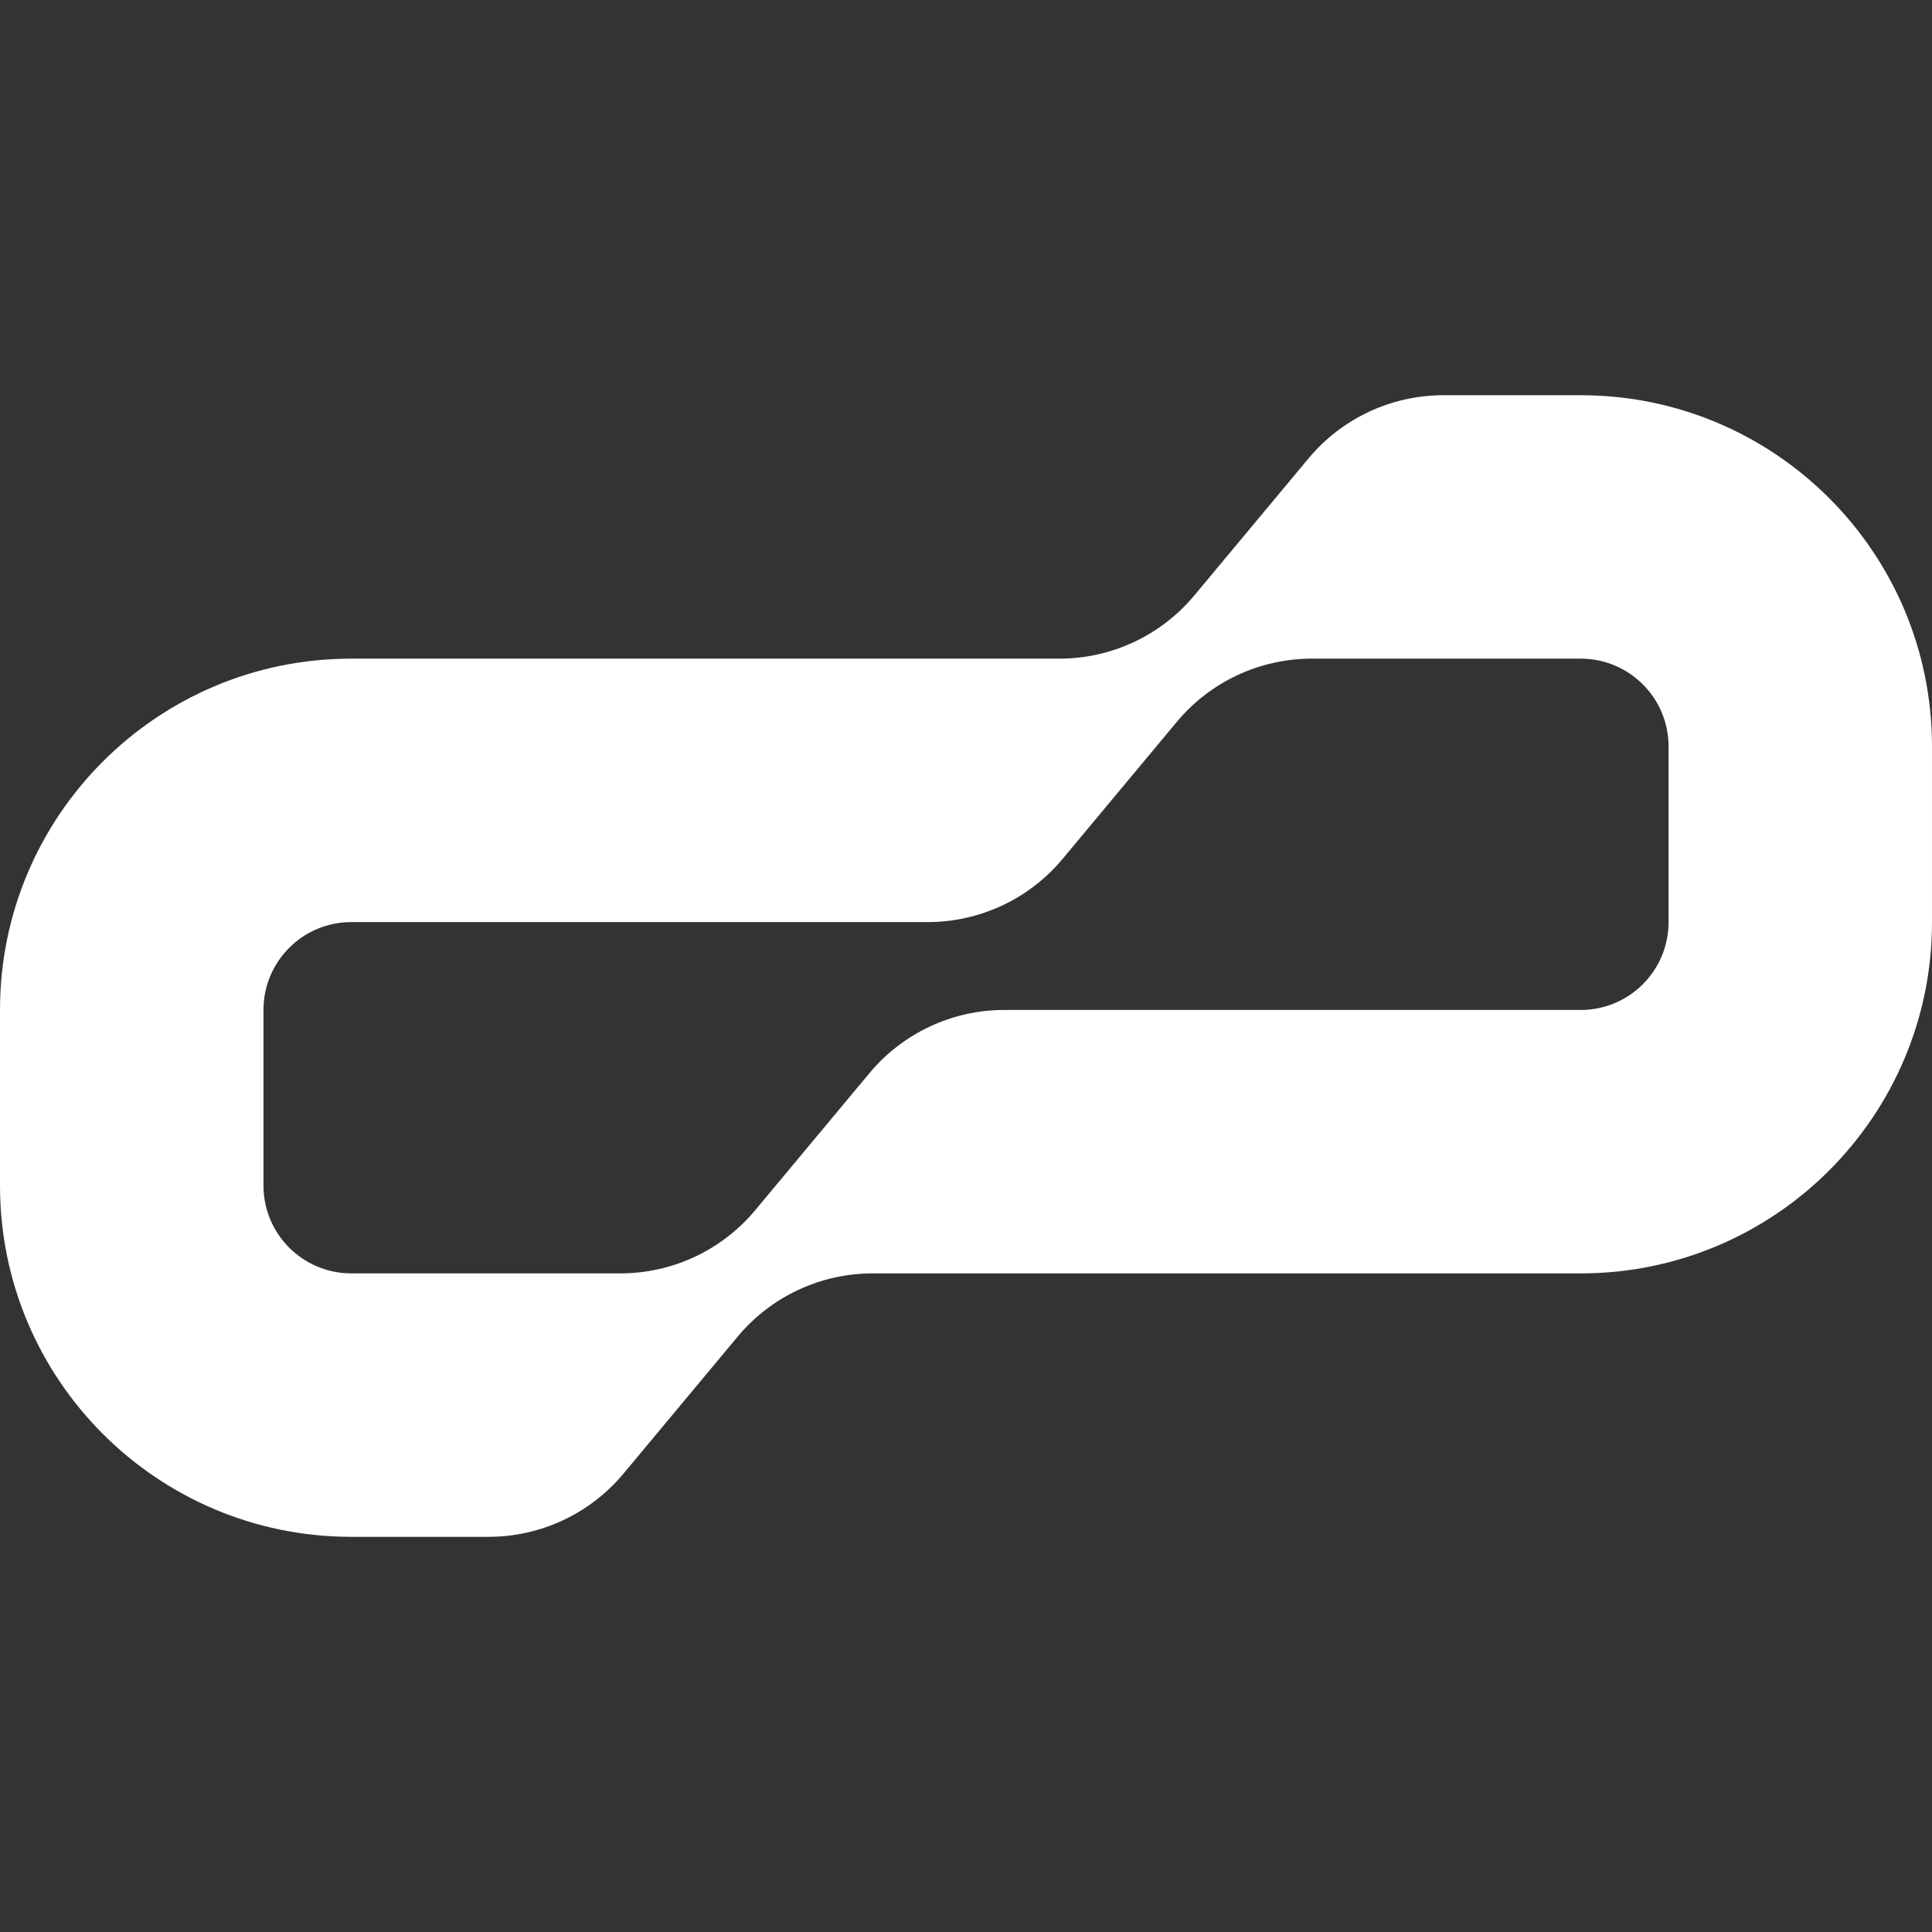 <svg fill="none" height="48" viewBox="0 0 48 48" width="48" xmlns="http://www.w3.org/2000/svg"><rect x="0" y="0" width="48" height="48" fill="#333333" stroke="none"/><path clip-rule="evenodd" d="m18.328 33.207c.829-.995 2.057-1.57 3.352-1.57h17.593c4.82 0 8.727-3.907 8.727-8.727v-4.364c0-4.82-3.907-8.727-8.727-8.727h-3.411c-1.295 0-2.523.575-3.352 1.57l-2.838 3.405c-.829.995-2.057 1.57-3.352 1.57h-17.593c-4.82 0-8.727 3.907-8.727 8.727v4.364c0 4.82 3.907 8.727 8.727 8.727h3.411c1.295 0 2.523-.575 3.352-1.57zm23.127-14.661c0-1.205-.977-2.182-2.182-2.182h-6.683c-1.295 0-2.523.575-3.352 1.57l-2.838 3.405c-.829.995-2.057 1.57-3.352 1.57h-14.32c-1.205 0-2.182.977-2.182 2.182v4.364c0 1.205.977 2.182 2.182 2.182h6.683c1.295 0 2.523-.575 3.352-1.57l2.838-3.405c.829-.995 2.057-1.57 3.352-1.57h14.32c1.205 0 2.182-.977 2.182-2.182z" fill="#fff" fill-rule="evenodd"/></svg>
